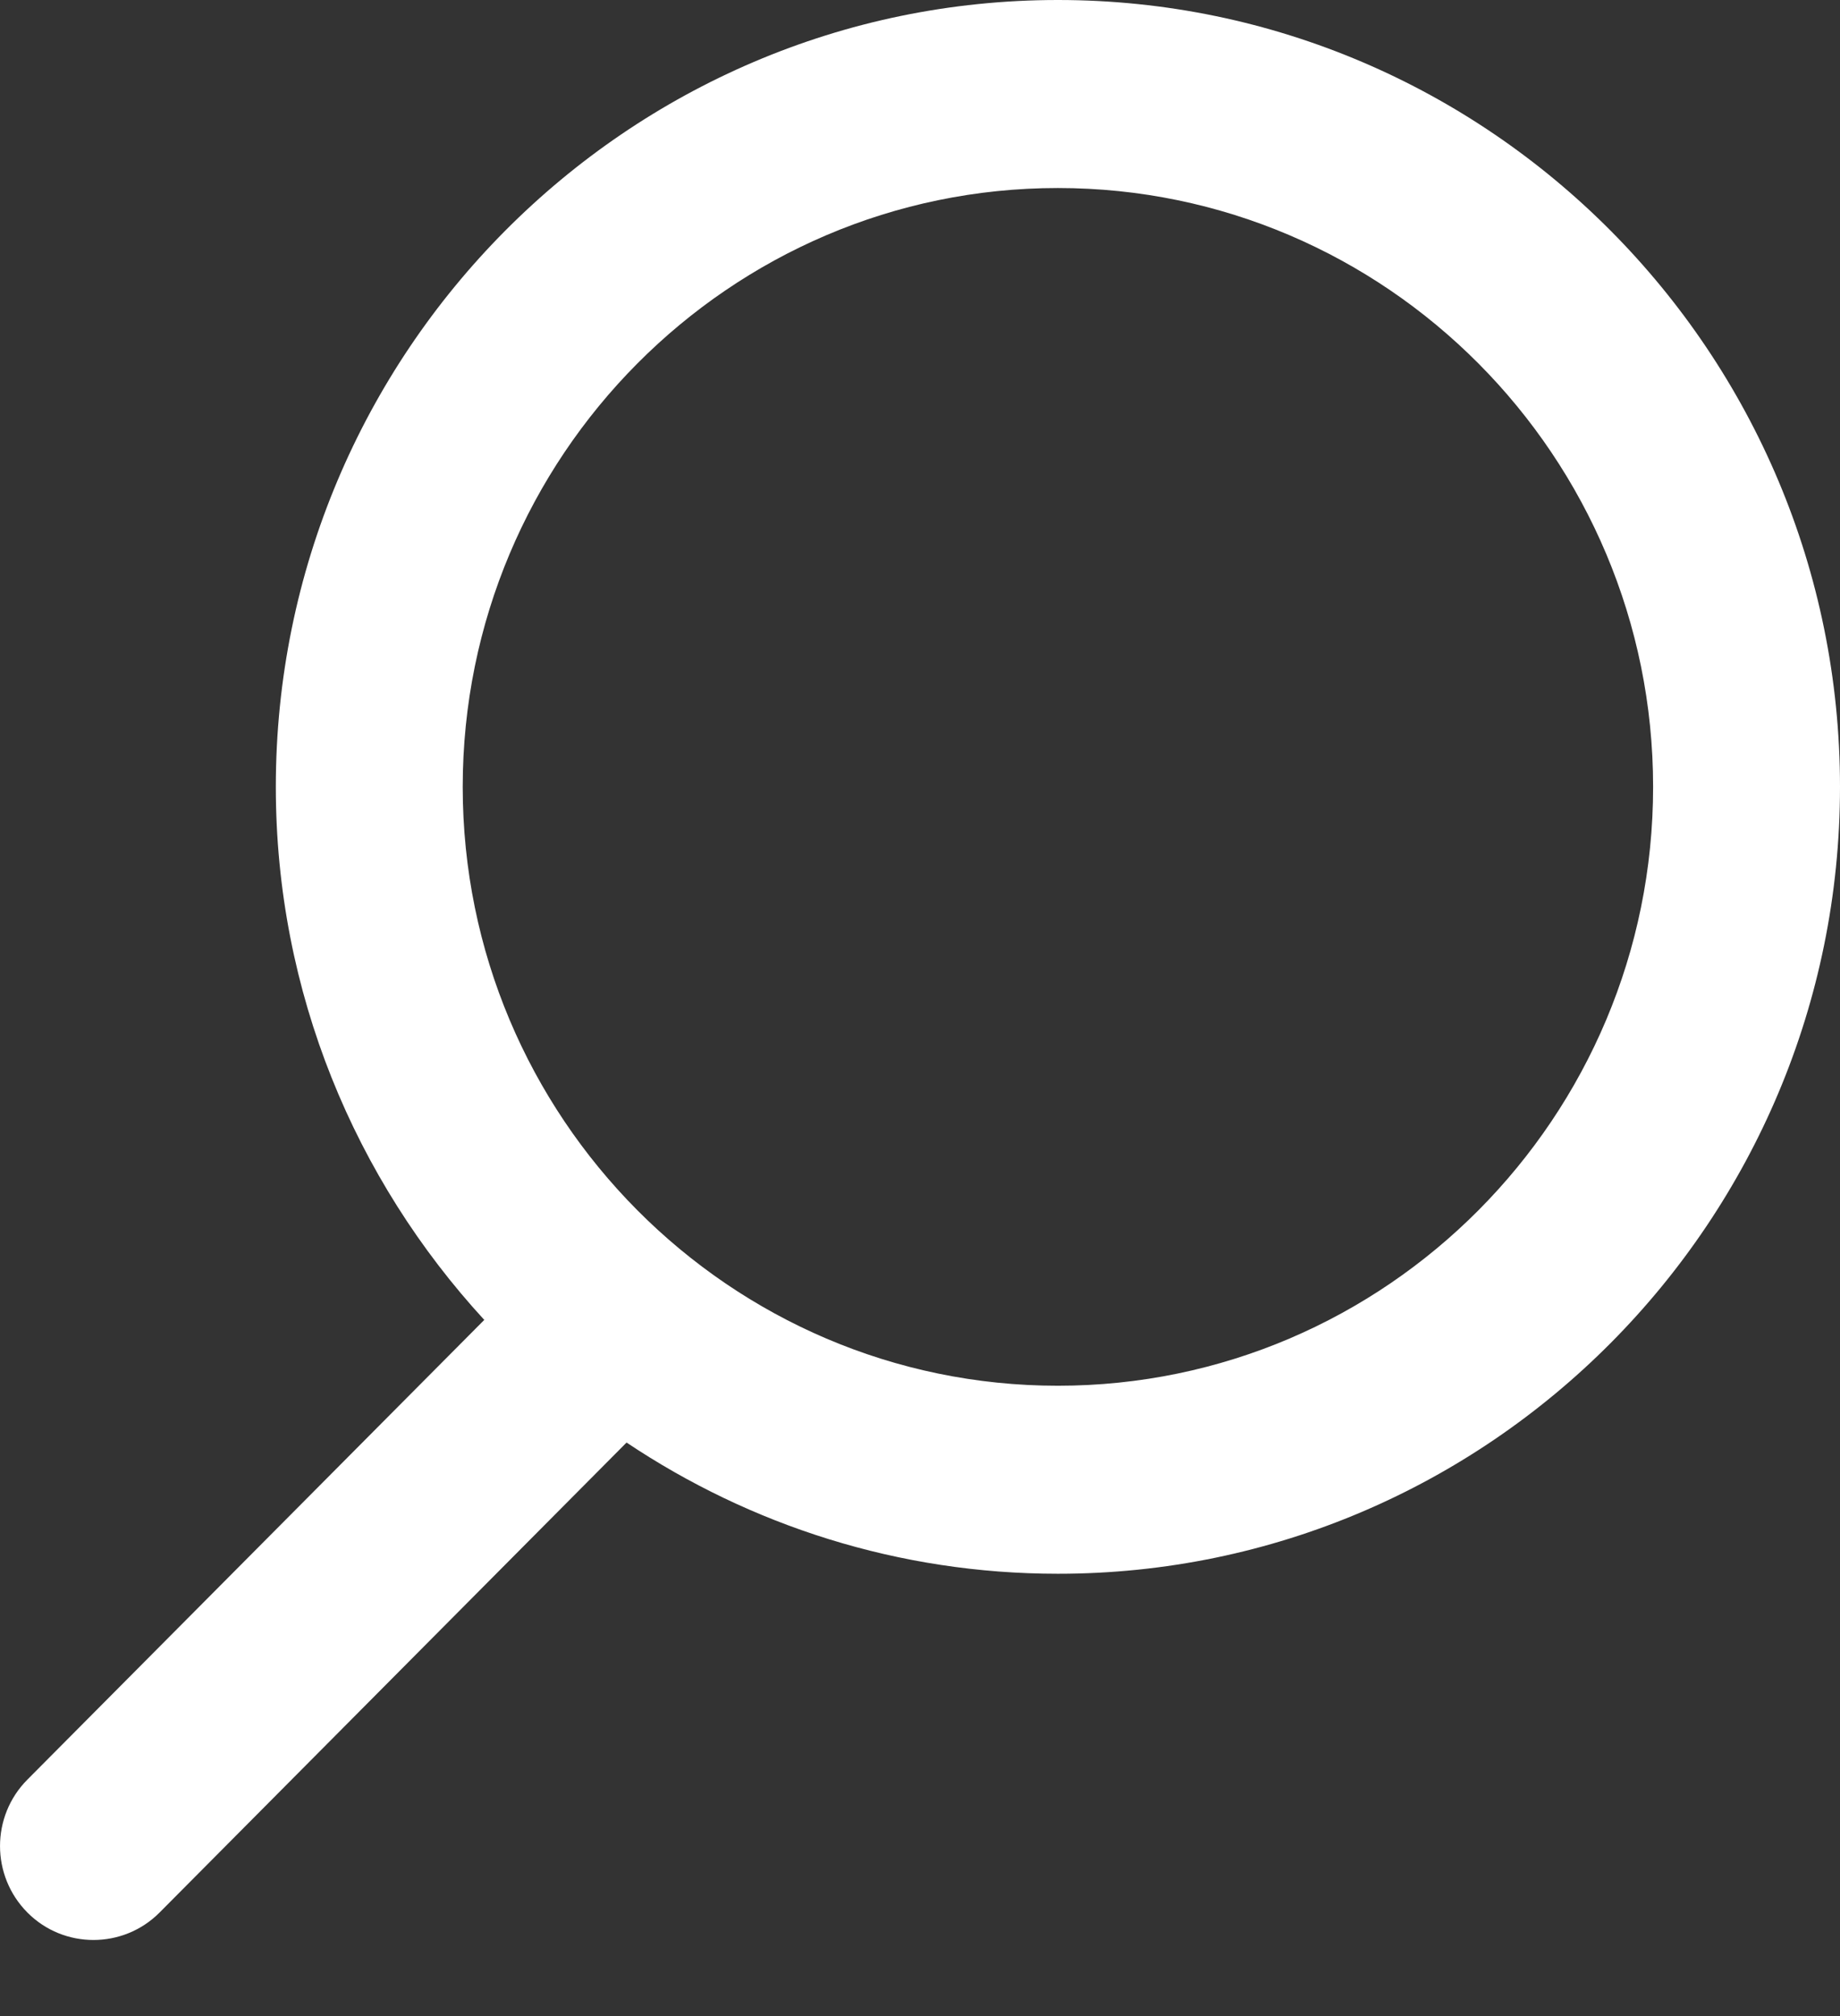 <?xml version="1.0" encoding="UTF-8"?>
<svg width="21px" height="23px" viewBox="0 0 21 23" version="1.1" xmlns="http://www.w3.org/2000/svg" xmlns:xlink="http://www.w3.org/1999/xlink">
    <rect x="0" y="0" width="21" height="23" fill="#333333" stroke="none"/>
    <!-- Generator: Sketch 42 (36781) - http://www.bohemiancoding.com/sketch -->
    <title>MagGlass/white</title>
    <desc>Created with Sketch.</desc>
    <defs></defs>
    <g id="Symbols" stroke="none" stroke-width="1" fill="none" fill-rule="evenodd">
        <g id="SU-Header" transform="translate(-1330, -14)" fill="#FFFFFF">
            <g id="MagGlass/white" transform="translate(1330, 14)">
                <path d="M2.133,8.977 C2.133,5.21 5.18,2.145 8.926,2.145 C12.672,2.145 15.719,5.21 15.719,8.977 C15.719,12.744 12.672,15.809 8.926,15.809 C5.18,15.809 2.133,12.744 2.133,8.977 M15.473,15.058 C16.945,13.457 17.852,11.324 17.852,8.977 C17.852,4.027 13.847,0 8.926,0 C4.004,0 0,4.027 0,8.977 C0,13.927 4.004,17.954 8.926,17.954 C10.745,17.954 12.437,17.401 13.849,16.457 L19.179,21.819 C19.387,22.028 19.661,22.132 19.933,22.132 C20.207,22.132 20.479,22.028 20.687,21.819 C21.104,21.399 21.104,20.721 20.687,20.302 L15.473,15.058 Z" id="Fill-1" transform="translate(10.5, 11.066) scale(-1, 1) translate(-10.5, -11.066) "></path>
            </g>
        </g>
    </g>
</svg>